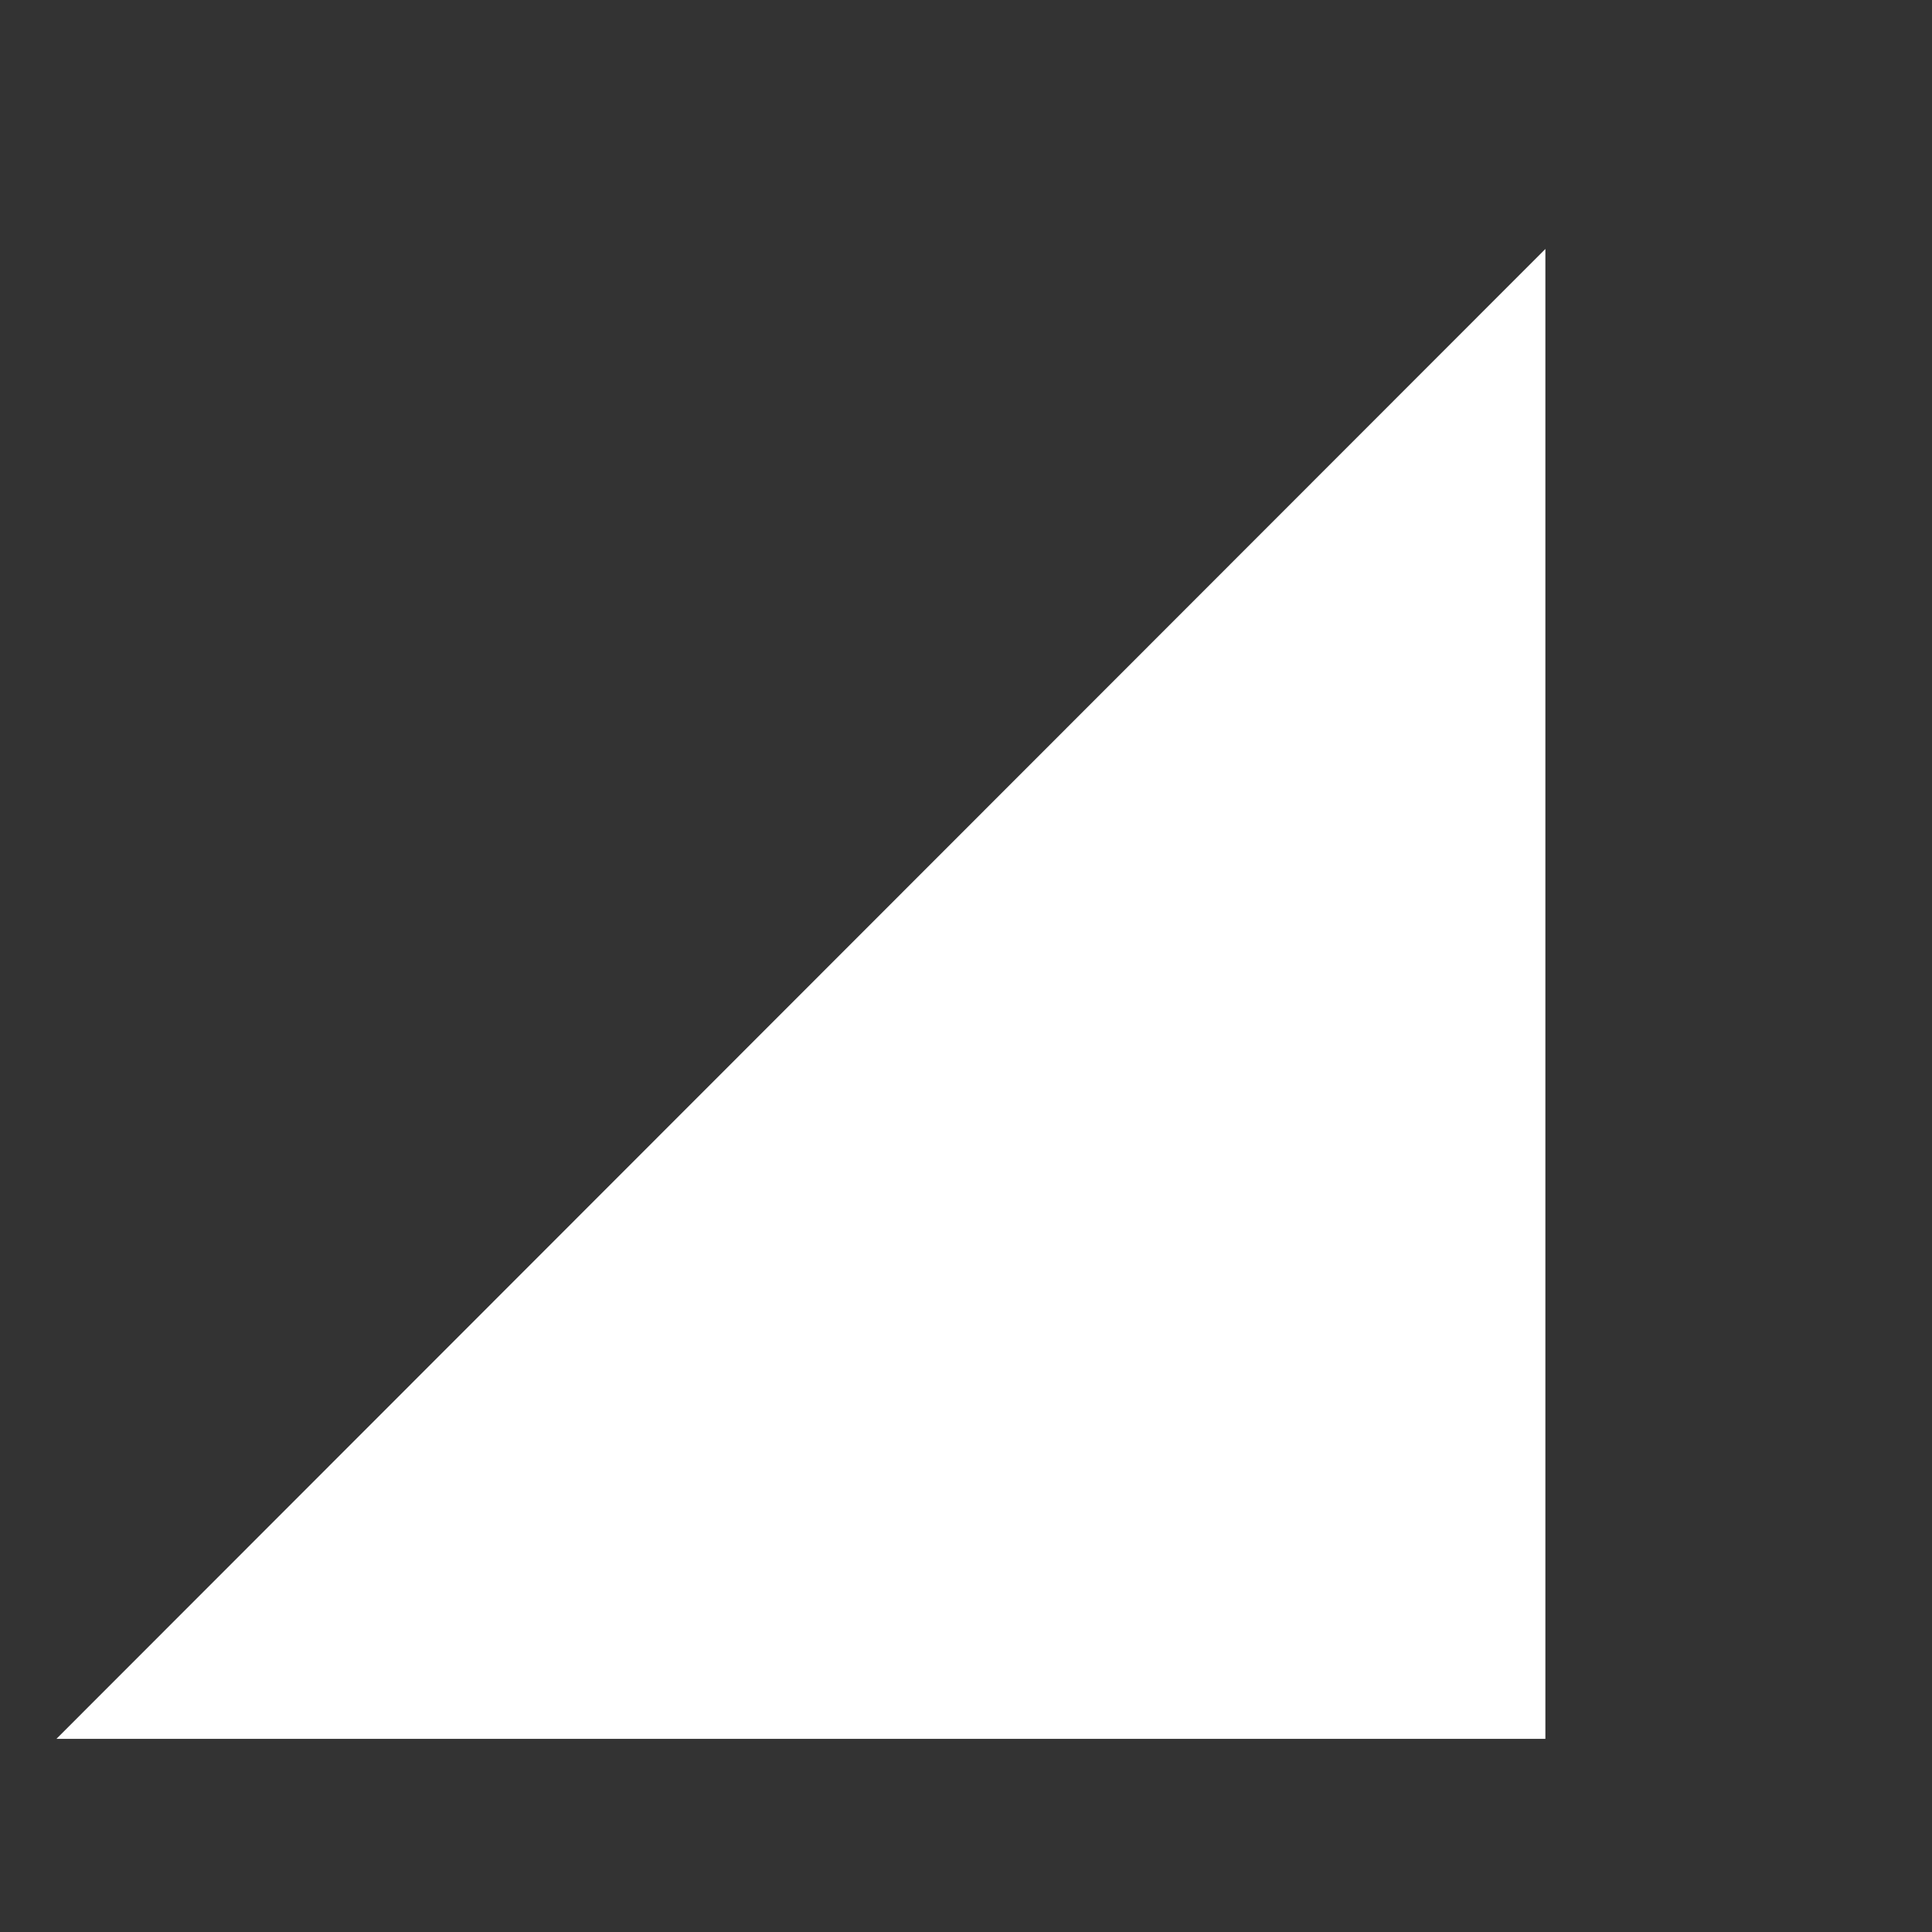<?xml version="1.0" encoding="UTF-8" standalone="no"?>
<svg
   xmlns:dc="http://purl.org/dc/elements/1.1/"
   xmlns:cc="http://creativecommons.org/ns#"
   xmlns:rdf="http://www.w3.org/1999/02/22-rdf-syntax-ns#"
   xmlns:svg="http://www.w3.org/2000/svg"
   xmlns="http://www.w3.org/2000/svg"
   xmlns:sodipodi="http://sodipodi.sourceforge.net/DTD/sodipodi-0.dtd"
   xmlns:inkscape="http://www.inkscape.org/namespaces/inkscape"
   sodipodi:docname="TreeArrow_Expanded_Left.svg"
   inkscape:version="1.0 (4035a4fb49, 2020-05-01)"
   id="svg8"
   version="1.1"
   viewBox="0 0 2.646 2.646"
   height="10"
   width="10">
  <rect x="0" y="0" width="2.646" height="2.646" fill="#333333" stroke="none"/>
  <defs
     id="defs2" />
  <sodipodi:namedview
     inkscape:window-maximized="0"
     inkscape:window-y="567"
     inkscape:window-x="1606"
     inkscape:window-height="1228"
     inkscape:window-width="1624"
     inkscape:pagecheckerboard="true"
     width="10px"
     units="px"
     showgrid="true"
     inkscape:document-rotation="0"
     inkscape:current-layer="layer1"
     inkscape:document-units="px"
     inkscape:cy="5.1836668"
     inkscape:cx="7.414426"
     inkscape:zoom="89.600001"
     inkscape:pageshadow="2"
     inkscape:pageopacity="0.0"
     borderopacity="1.0"
     bordercolor="#666666"
     pagecolor="#ffffff"
     id="base">
    <inkscape:grid
       snapvisiblegridlinesonly="false"
       enabled="true"
       dotted="false"
       originy="0"
       originx="0"
       id="grid18"
       type="xygrid" />
    <inkscape:grid
       empopacity="0.251"
       empcolor="#d53f3d"
       originy="0.132"
       originx="0.132"
       opacity="0.125"
       color="#ff3f00"
       id="grid148"
       type="xygrid" />
  </sodipodi:namedview>
  <g
     id="layer1"
     inkscape:groupmode="layer"
     inkscape:label="Layer 1">
    <path
       id="path10"
       d="M 0.397,2.249 H 1.984 V 0.661 Z"
       style="opacity:1;fill:#ffffff;stroke:#ffffff;stroke-width:0.265px;stroke-linecap:butt;stroke-linejoin:miter;stroke-opacity:1" />
  </g>
</svg>
